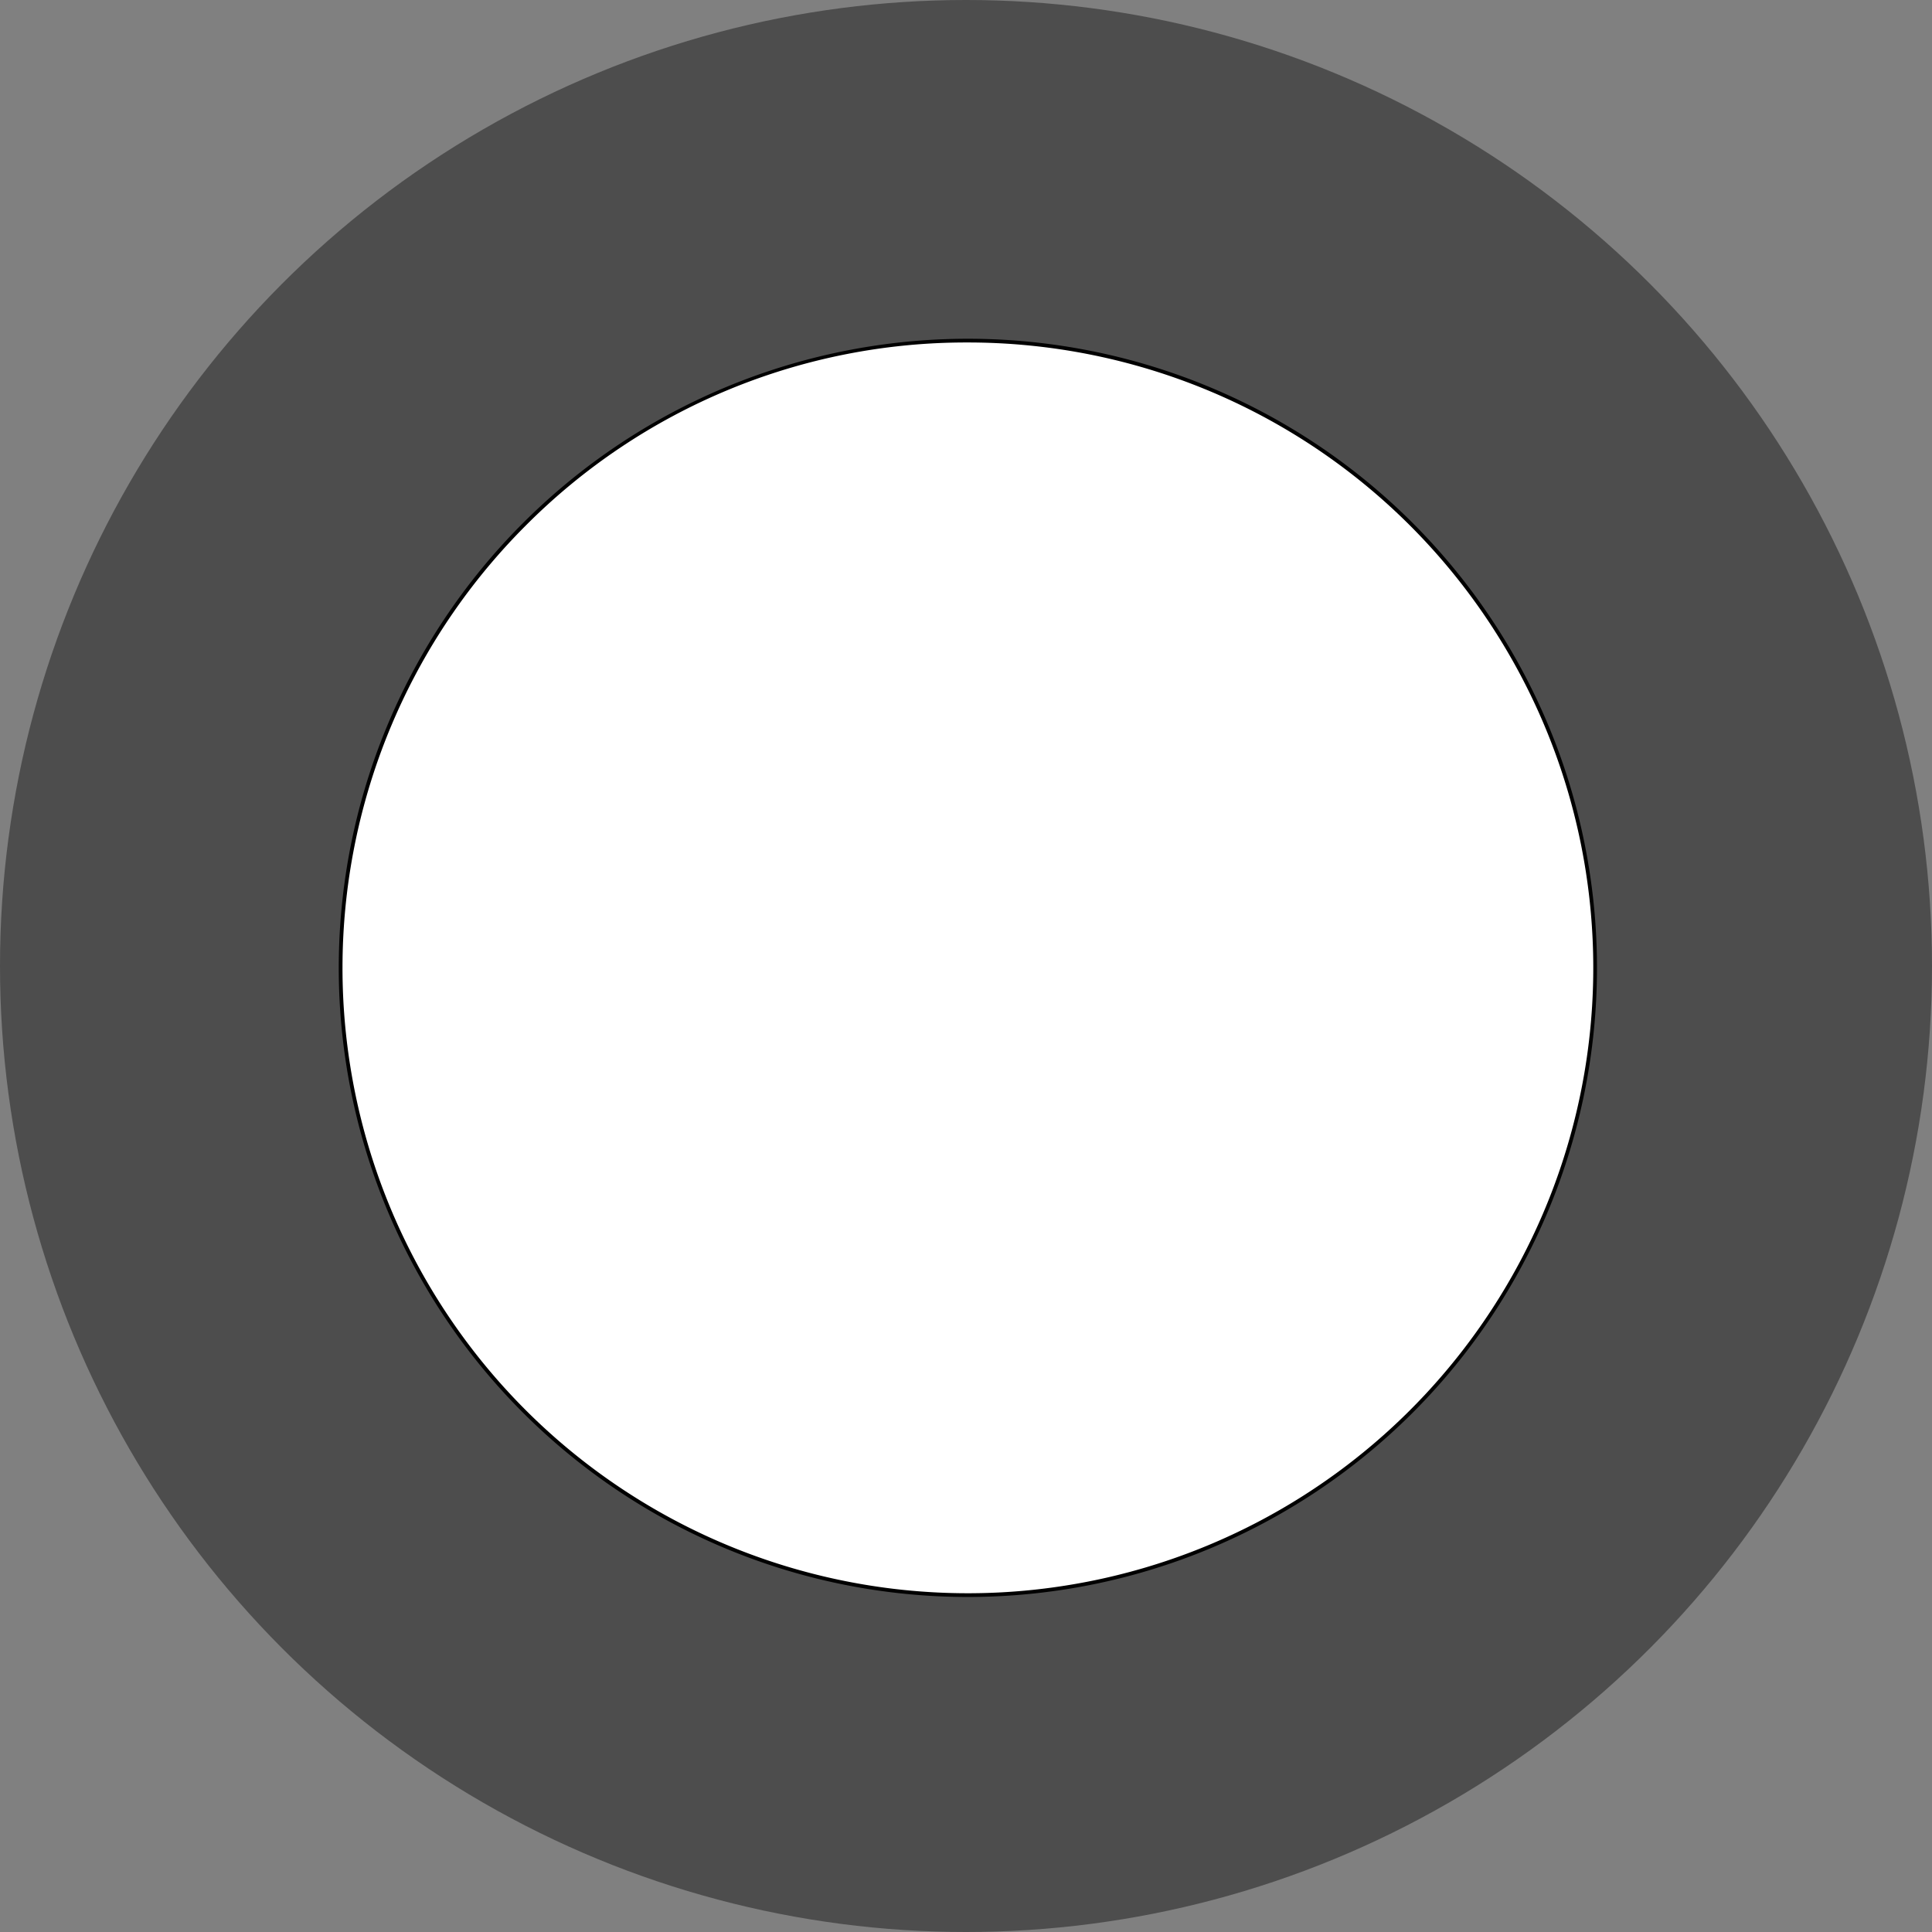 <svg id="Layer_1" data-name="Layer 1" xmlns="http://www.w3.org/2000/svg" viewBox="0 0 519 519"><rect x="0" y="0" width="519" height="519" fill="#808080" stroke="none"/><defs><style>.cls-1{fill:#4d4d4d;}.cls-2{fill:#fff;}</style></defs><title>incomplete</title><circle class="cls-1" cx="259.5" cy="259.5" r="259.5"/><circle class="cls-2" cx="260" cy="260" r="168.5"/><path d="M611,208a168,168,0,1,1-118.79,49.21A166.9,166.9,0,0,1,611,208m0-1A169,169,0,1,0,780,376,169,169,0,0,0,611,207Z" transform="translate(-351 -116)"/></svg>
